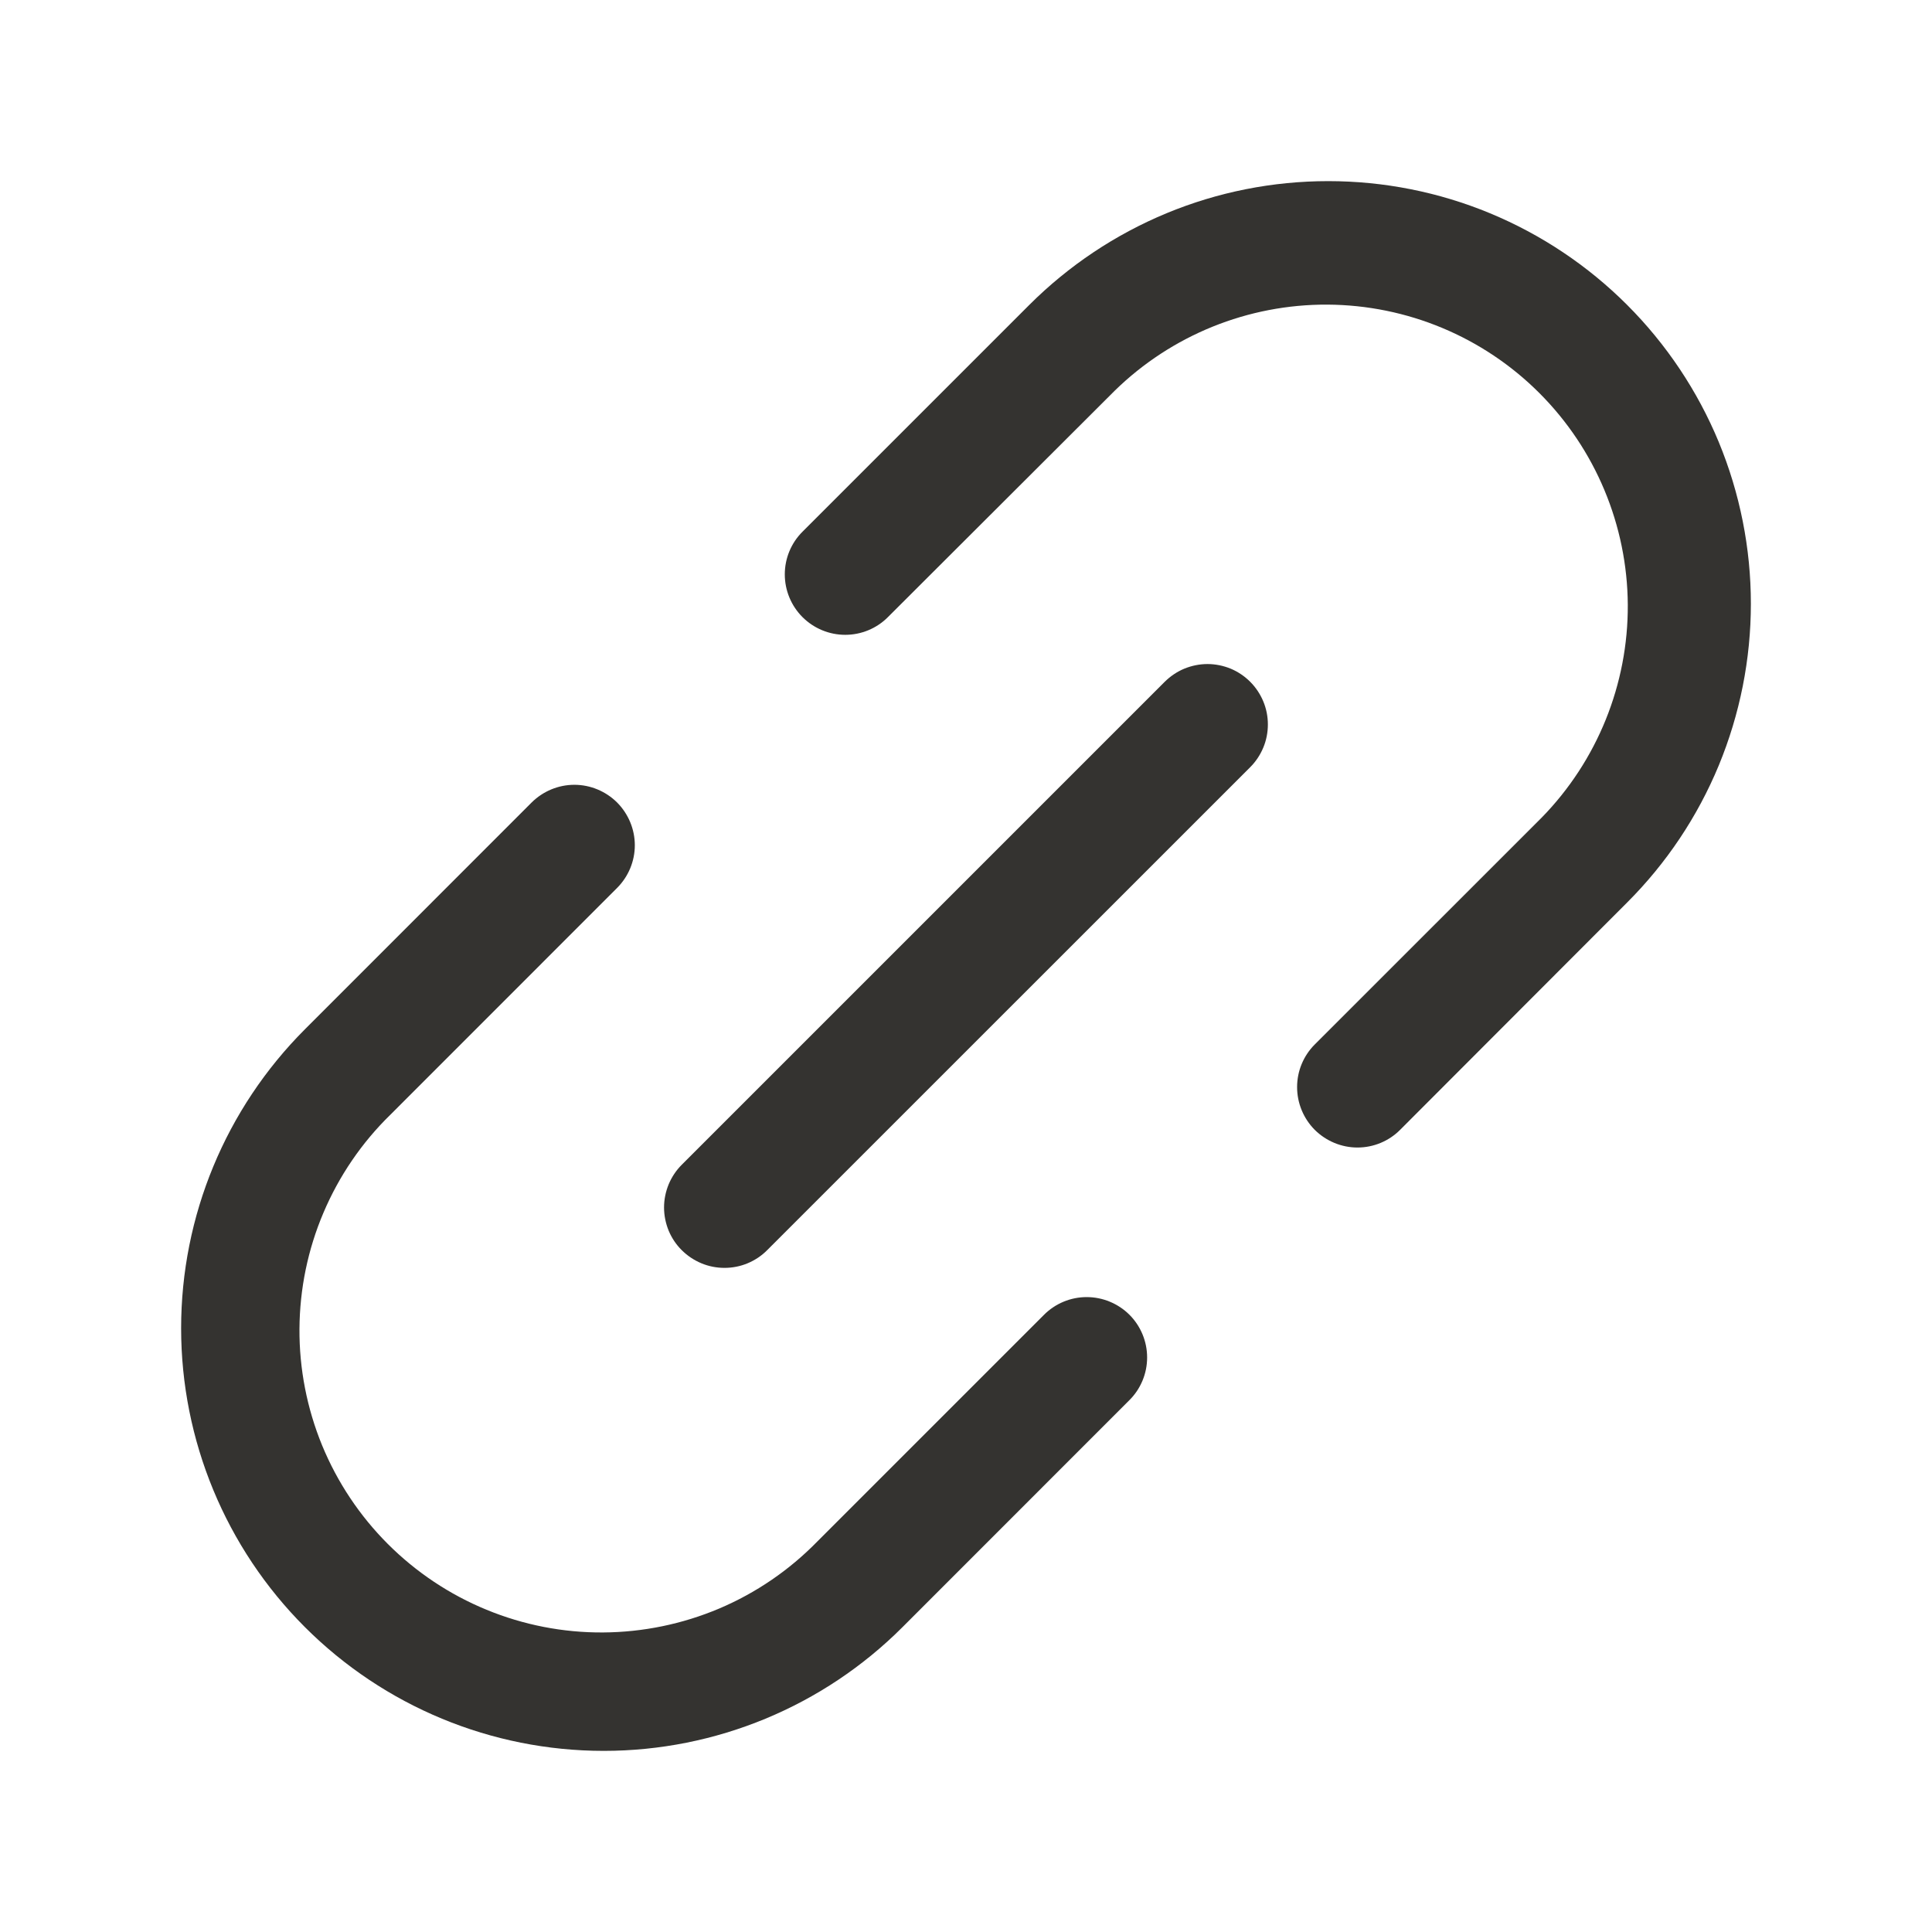 <svg xmlns="http://www.w3.org/2000/svg" preserveAspectRatio="xMidYMid meet" viewBox="0 0 24 24" fill="none">
    <path d="M15.53 8.469C15.6 8.539 15.655 8.622 15.693 8.713C15.731 8.804 15.75 8.901 15.75 9C15.75 9.098 15.731 9.196 15.693 9.287C15.655 9.378 15.6 9.461 15.53 9.531L9.53 15.53C9.461 15.6 9.378 15.655 9.287 15.693C9.196 15.731 9.098 15.75 9 15.75C8.901 15.75 8.804 15.731 8.713 15.693C8.622 15.655 8.539 15.6 8.469 15.53C8.399 15.461 8.344 15.378 8.306 15.287C8.269 15.196 8.249 15.098 8.249 15C8.249 14.901 8.269 14.804 8.306 14.713C8.344 14.622 8.399 14.539 8.469 14.469L14.469 8.469C14.539 8.4 14.621 8.344 14.713 8.306C14.804 8.269 14.901 8.249 15 8.249C15.098 8.249 15.196 8.269 15.287 8.306C15.378 8.344 15.461 8.4 15.53 8.469ZM20.212 3.787C19.725 3.3 19.146 2.913 18.509 2.649C17.872 2.385 17.189 2.25 16.5 2.25C15.81 2.25 15.128 2.385 14.491 2.649C13.854 2.913 13.275 3.3 12.787 3.787L9.969 6.605C9.828 6.745 9.749 6.936 9.749 7.135C9.749 7.334 9.828 7.525 9.969 7.666C10.11 7.807 10.301 7.886 10.5 7.886C10.699 7.886 10.89 7.807 11.03 7.666L13.848 4.853C14.554 4.163 15.504 3.779 16.491 3.784C17.479 3.79 18.424 4.184 19.122 4.882C19.82 5.58 20.215 6.526 20.221 7.513C20.226 8.5 19.842 9.45 19.152 10.156L16.333 12.974C16.192 13.115 16.113 13.305 16.113 13.504C16.113 13.703 16.192 13.894 16.332 14.035C16.473 14.175 16.664 14.255 16.863 14.255C17.062 14.255 17.253 14.176 17.393 14.035L20.212 11.212C20.7 10.725 21.087 10.146 21.351 9.509C21.614 8.872 21.75 8.189 21.75 7.5C21.75 6.81 21.614 6.128 21.351 5.491C21.087 4.854 20.7 4.275 20.212 3.787ZM12.969 16.333L10.151 19.151C9.804 19.506 9.391 19.788 8.934 19.982C8.477 20.175 7.987 20.276 7.491 20.279C6.995 20.282 6.503 20.186 6.044 19.997C5.586 19.809 5.169 19.531 4.818 19.18C4.468 18.83 4.19 18.413 4.001 17.954C3.813 17.495 3.717 17.004 3.72 16.508C3.723 16.012 3.824 15.521 4.018 15.065C4.212 14.608 4.494 14.194 4.849 13.848L7.666 11.03C7.806 10.89 7.886 10.699 7.886 10.5C7.886 10.301 7.806 10.11 7.666 9.969C7.525 9.829 7.334 9.749 7.135 9.749C6.936 9.749 6.745 9.829 6.604 9.969L3.787 12.787C2.803 13.772 2.25 15.107 2.25 16.5C2.25 17.892 2.803 19.228 3.787 20.212C4.772 21.197 6.107 21.75 7.5 21.75C8.892 21.75 10.228 21.197 11.212 20.212L14.03 17.393C14.171 17.253 14.25 17.062 14.25 16.863C14.25 16.664 14.171 16.473 14.03 16.332C13.889 16.192 13.698 16.113 13.499 16.113C13.3 16.113 13.11 16.192 12.969 16.333Z"
          fill="#343330"/>
</svg>
